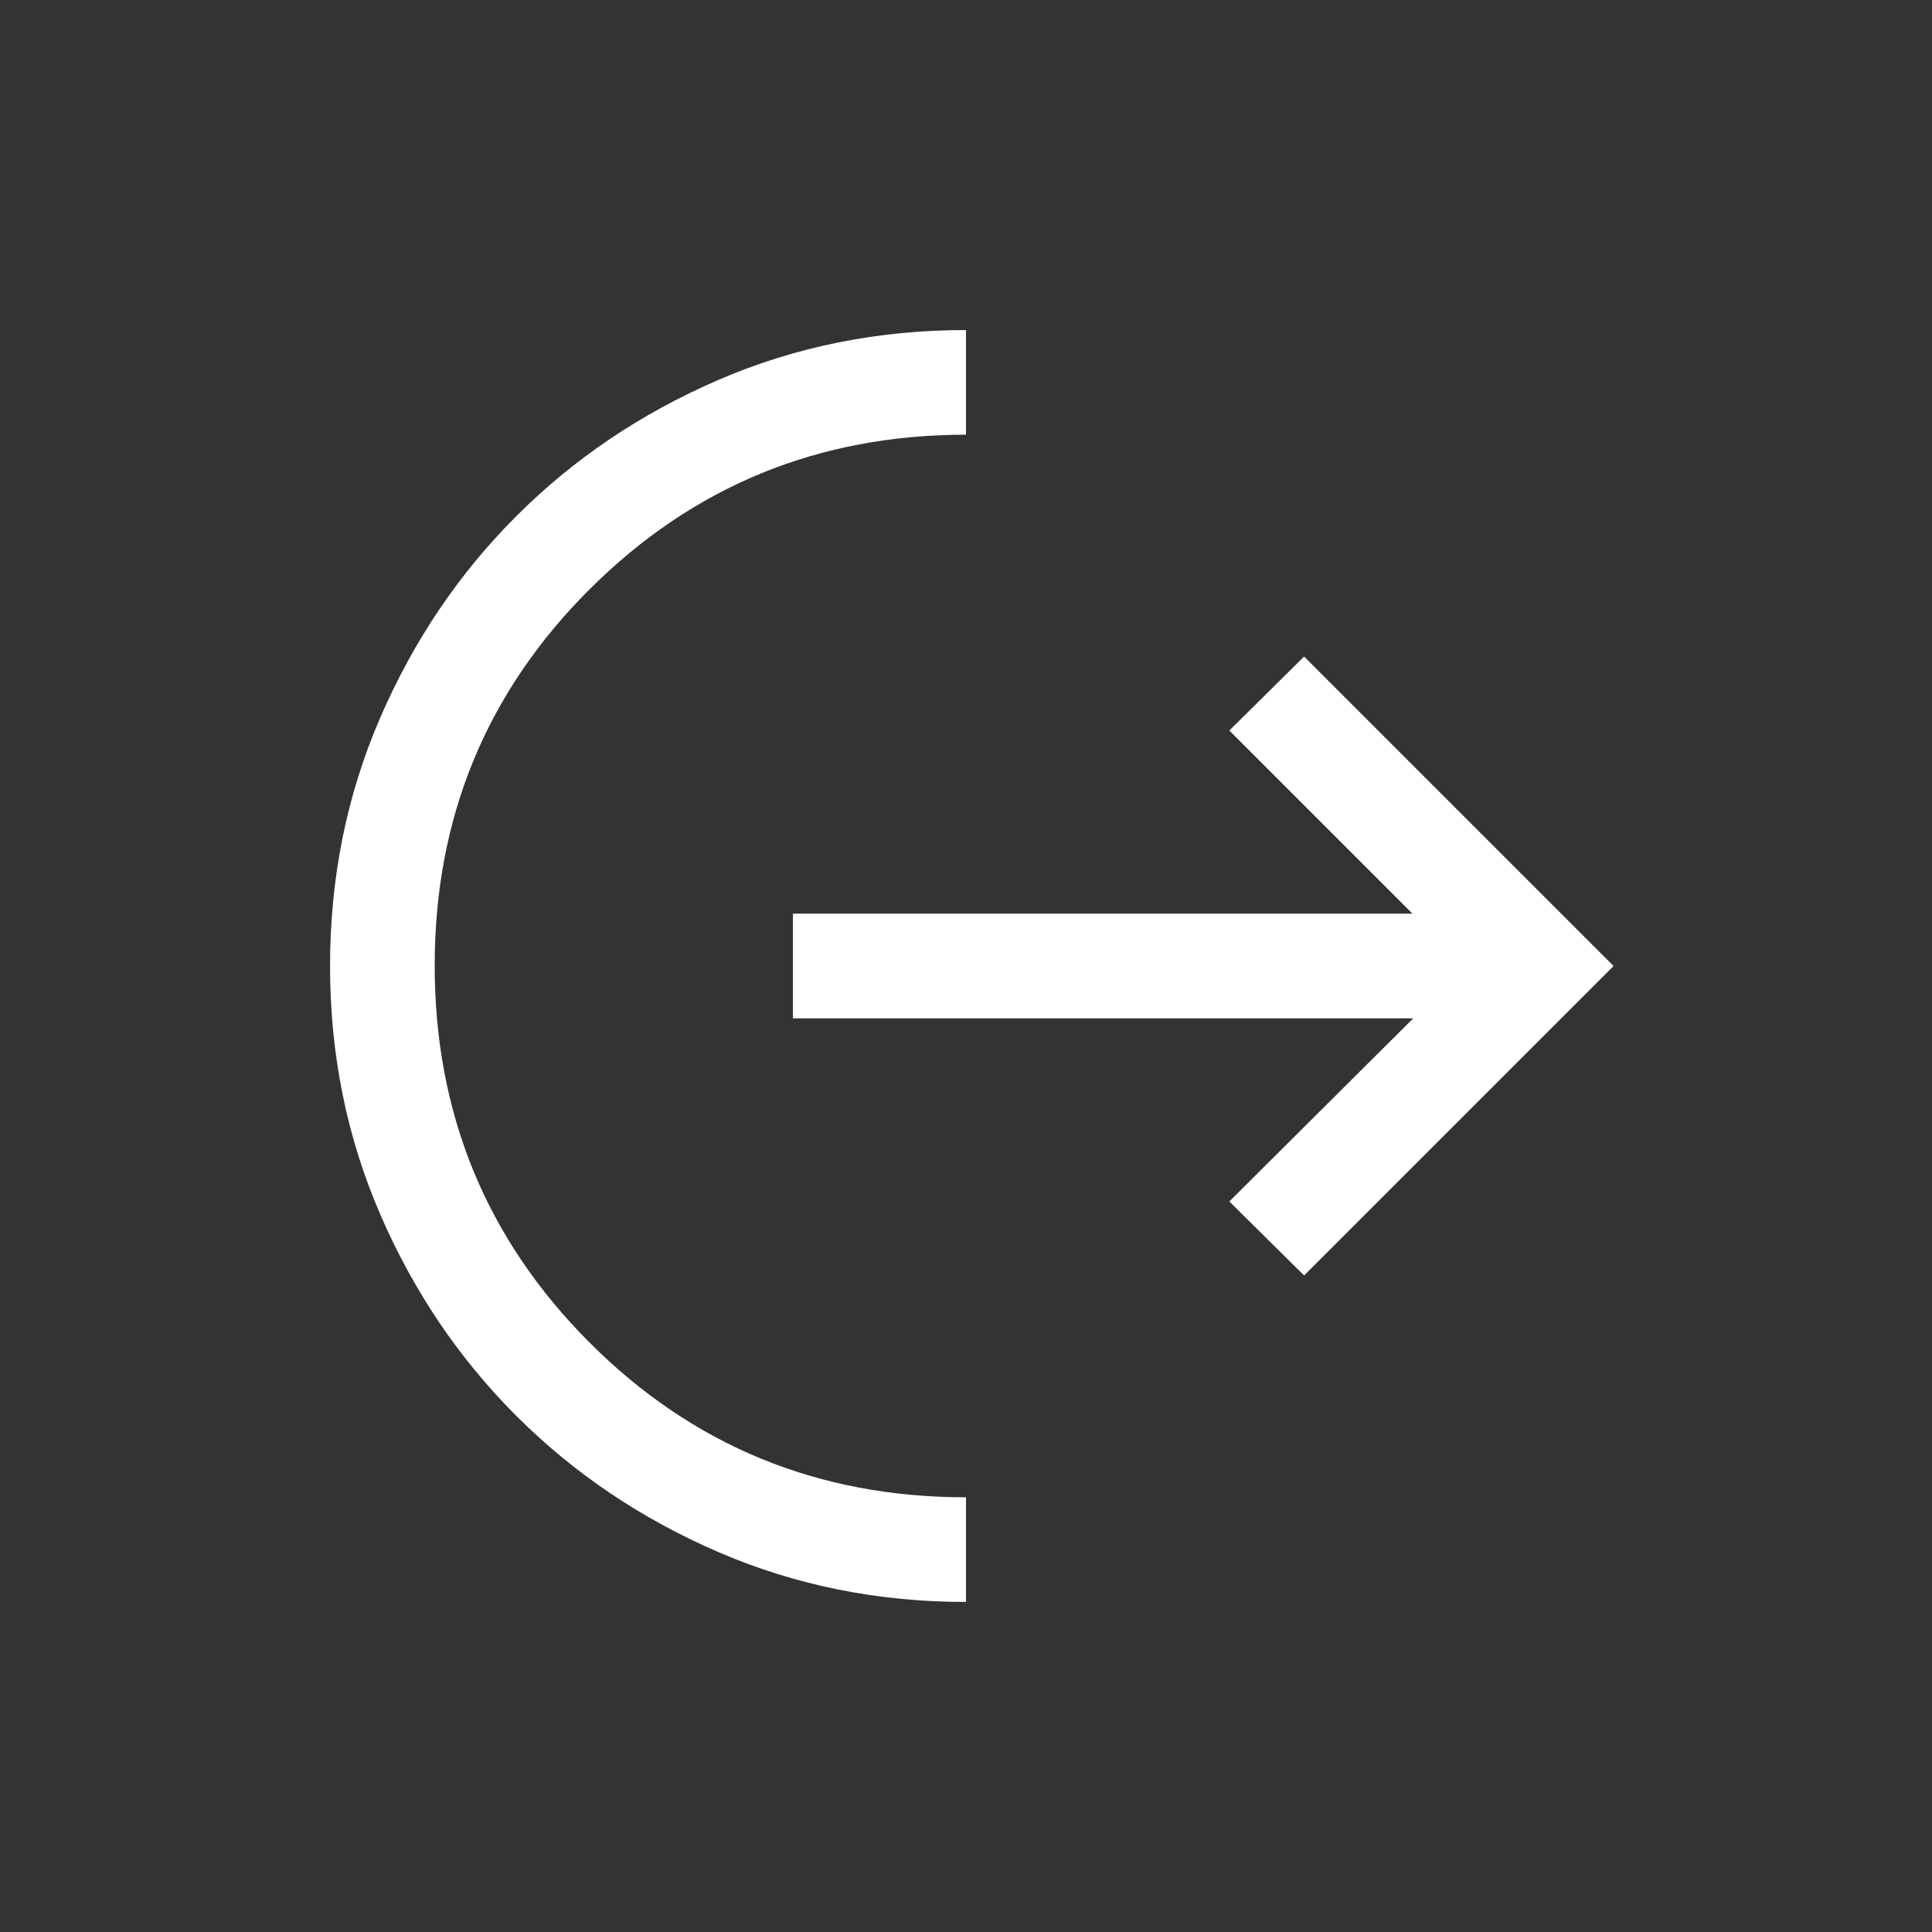 <svg xmlns="http://www.w3.org/2000/svg" height="20px" viewBox="0 -960 960 960" width="20px"
  fill="#fff">
  <rect x="0" y="-960" width="960" height="960" fill="#333333" stroke="none"/>
  <path
    d="M480-164q-65.77 0-123.25-24.87-57.48-24.87-100.24-67.64-42.77-42.76-67.64-100.24Q164-414.23 164-480q0-65.77 24.87-123.25 24.87-57.48 67.64-100.24 42.76-42.77 100.24-67.64Q414.23-796 480-796v52q-110 0-187 76.78t-77 187Q216-370 292.84-293q76.85 77 187.16 77v52Zm168-162.23L610.85-363l91.38-91H394v-52h307.85l-91-91L648-633.77 801.77-480 648-326.23Z" />
</svg>
